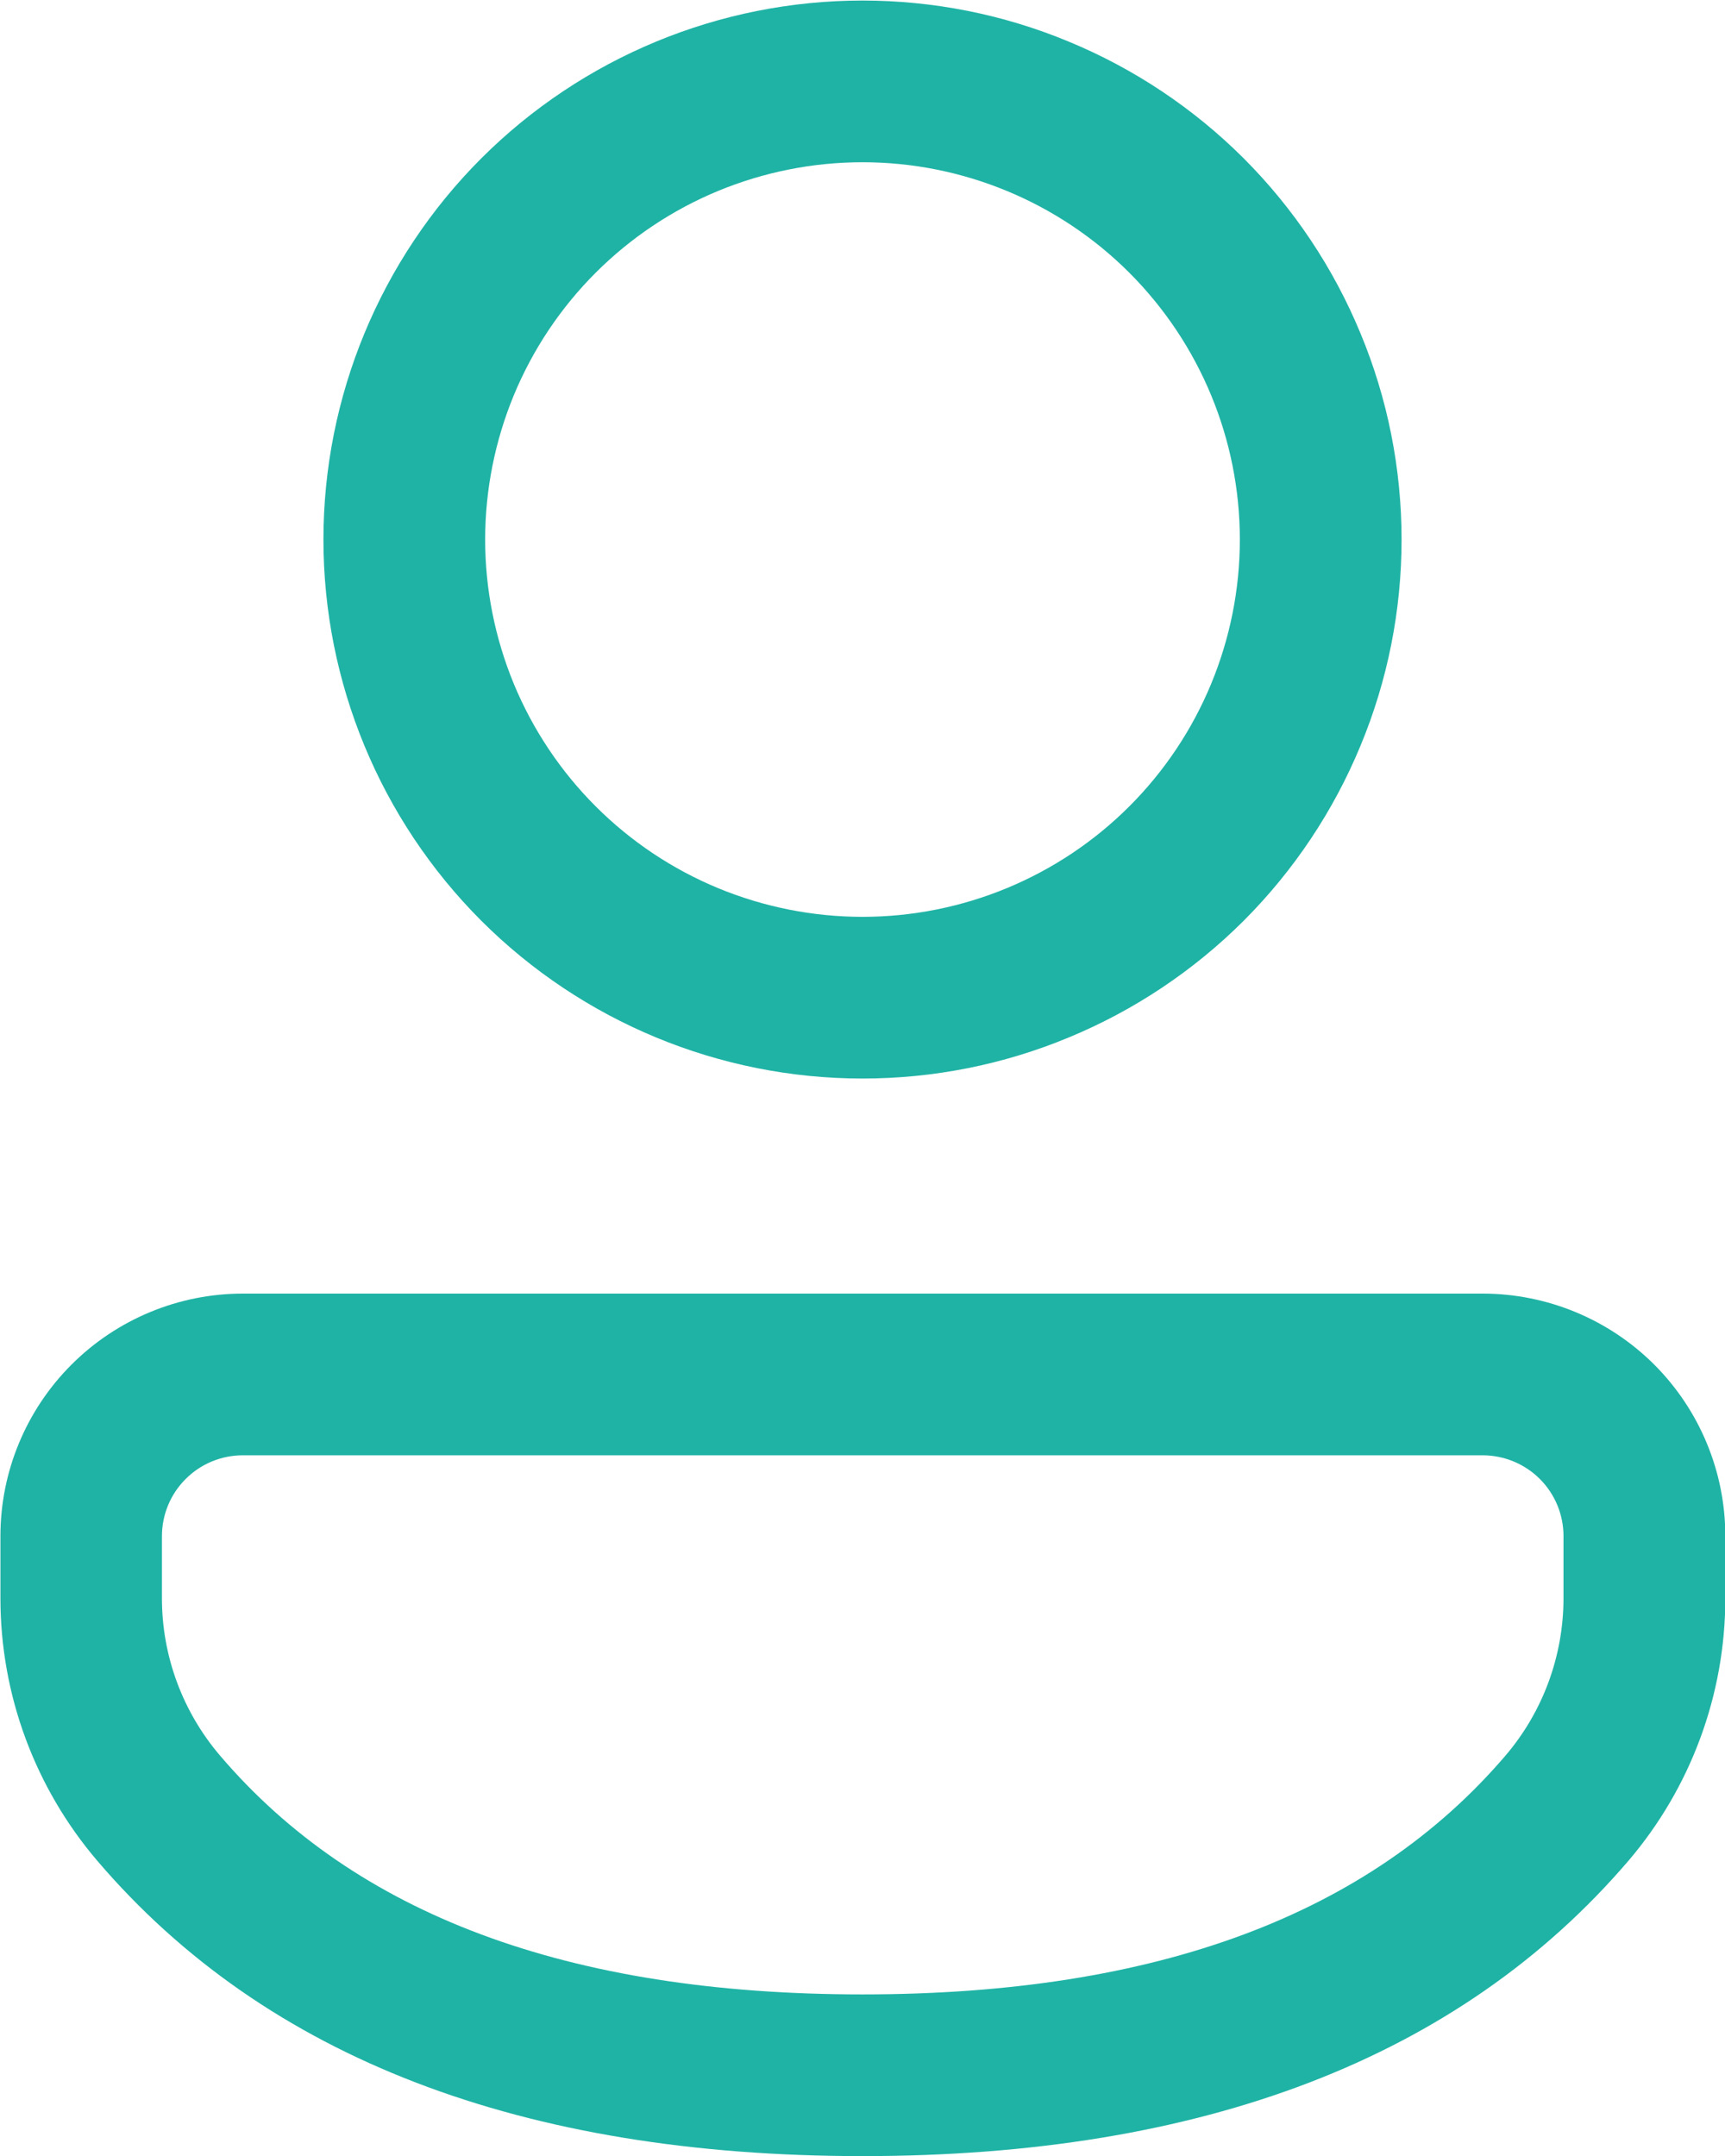 <svg width="16" height="20" viewBox="0 0 16 20" fill="none" xmlns="http://www.w3.org/2000/svg">
<path d="M13.755 12C14.351 12.001 14.923 12.238 15.345 12.66C15.766 13.082 16.003 13.654 16.003 14.25V14.825C16.003 15.719 15.683 16.584 15.103 17.263C13.533 19.096 11.146 20.001 8 20.001C4.854 20.001 2.468 19.096 0.902 17.261C0.323 16.582 0.004 15.719 0.004 14.827V14.249C0.004 13.653 0.241 13.081 0.663 12.659C1.085 12.237 1.657 12 2.253 12H13.755ZM13.755 13.5H2.252C2.053 13.5 1.862 13.579 1.722 13.72C1.581 13.86 1.502 14.051 1.502 14.25V14.827C1.502 15.362 1.694 15.88 2.042 16.287C3.295 17.756 5.262 18.501 7.999 18.501C10.738 18.501 12.705 17.756 13.962 16.288C14.311 15.88 14.502 15.361 14.502 14.825V14.249C14.502 14.051 14.423 13.86 14.283 13.72C14.143 13.58 13.953 13.501 13.755 13.5ZM8 0.005C8.657 0.005 9.307 0.134 9.913 0.386C10.52 0.637 11.071 1.005 11.536 1.469C12 1.934 12.368 2.485 12.619 3.092C12.871 3.698 13 4.348 13 5.005C13 5.662 12.871 6.312 12.619 6.918C12.368 7.525 12 8.076 11.536 8.541C11.071 9.005 10.52 9.373 9.913 9.624C9.307 9.876 8.657 10.005 8 10.005C6.674 10.005 5.402 9.478 4.464 8.541C3.527 7.603 3 6.331 3 5.005C3 3.679 3.527 2.407 4.464 1.469C5.402 0.532 6.674 0.005 8 0.005ZM8 1.505C7.54 1.505 7.085 1.596 6.661 1.771C6.236 1.947 5.85 2.205 5.525 2.53C5.2 2.855 4.942 3.241 4.766 3.666C4.591 4.09 4.5 4.545 4.5 5.005C4.5 5.465 4.591 5.92 4.766 6.344C4.942 6.769 5.2 7.155 5.525 7.48C5.85 7.805 6.236 8.063 6.661 8.239C7.085 8.414 7.54 8.505 8 8.505C8.928 8.505 9.819 8.136 10.475 7.48C11.131 6.824 11.5 5.933 11.5 5.005C11.5 4.077 11.131 3.187 10.475 2.53C9.819 1.874 8.928 1.505 8 1.505Z" fill="#1FB3A5"/>
</svg>
